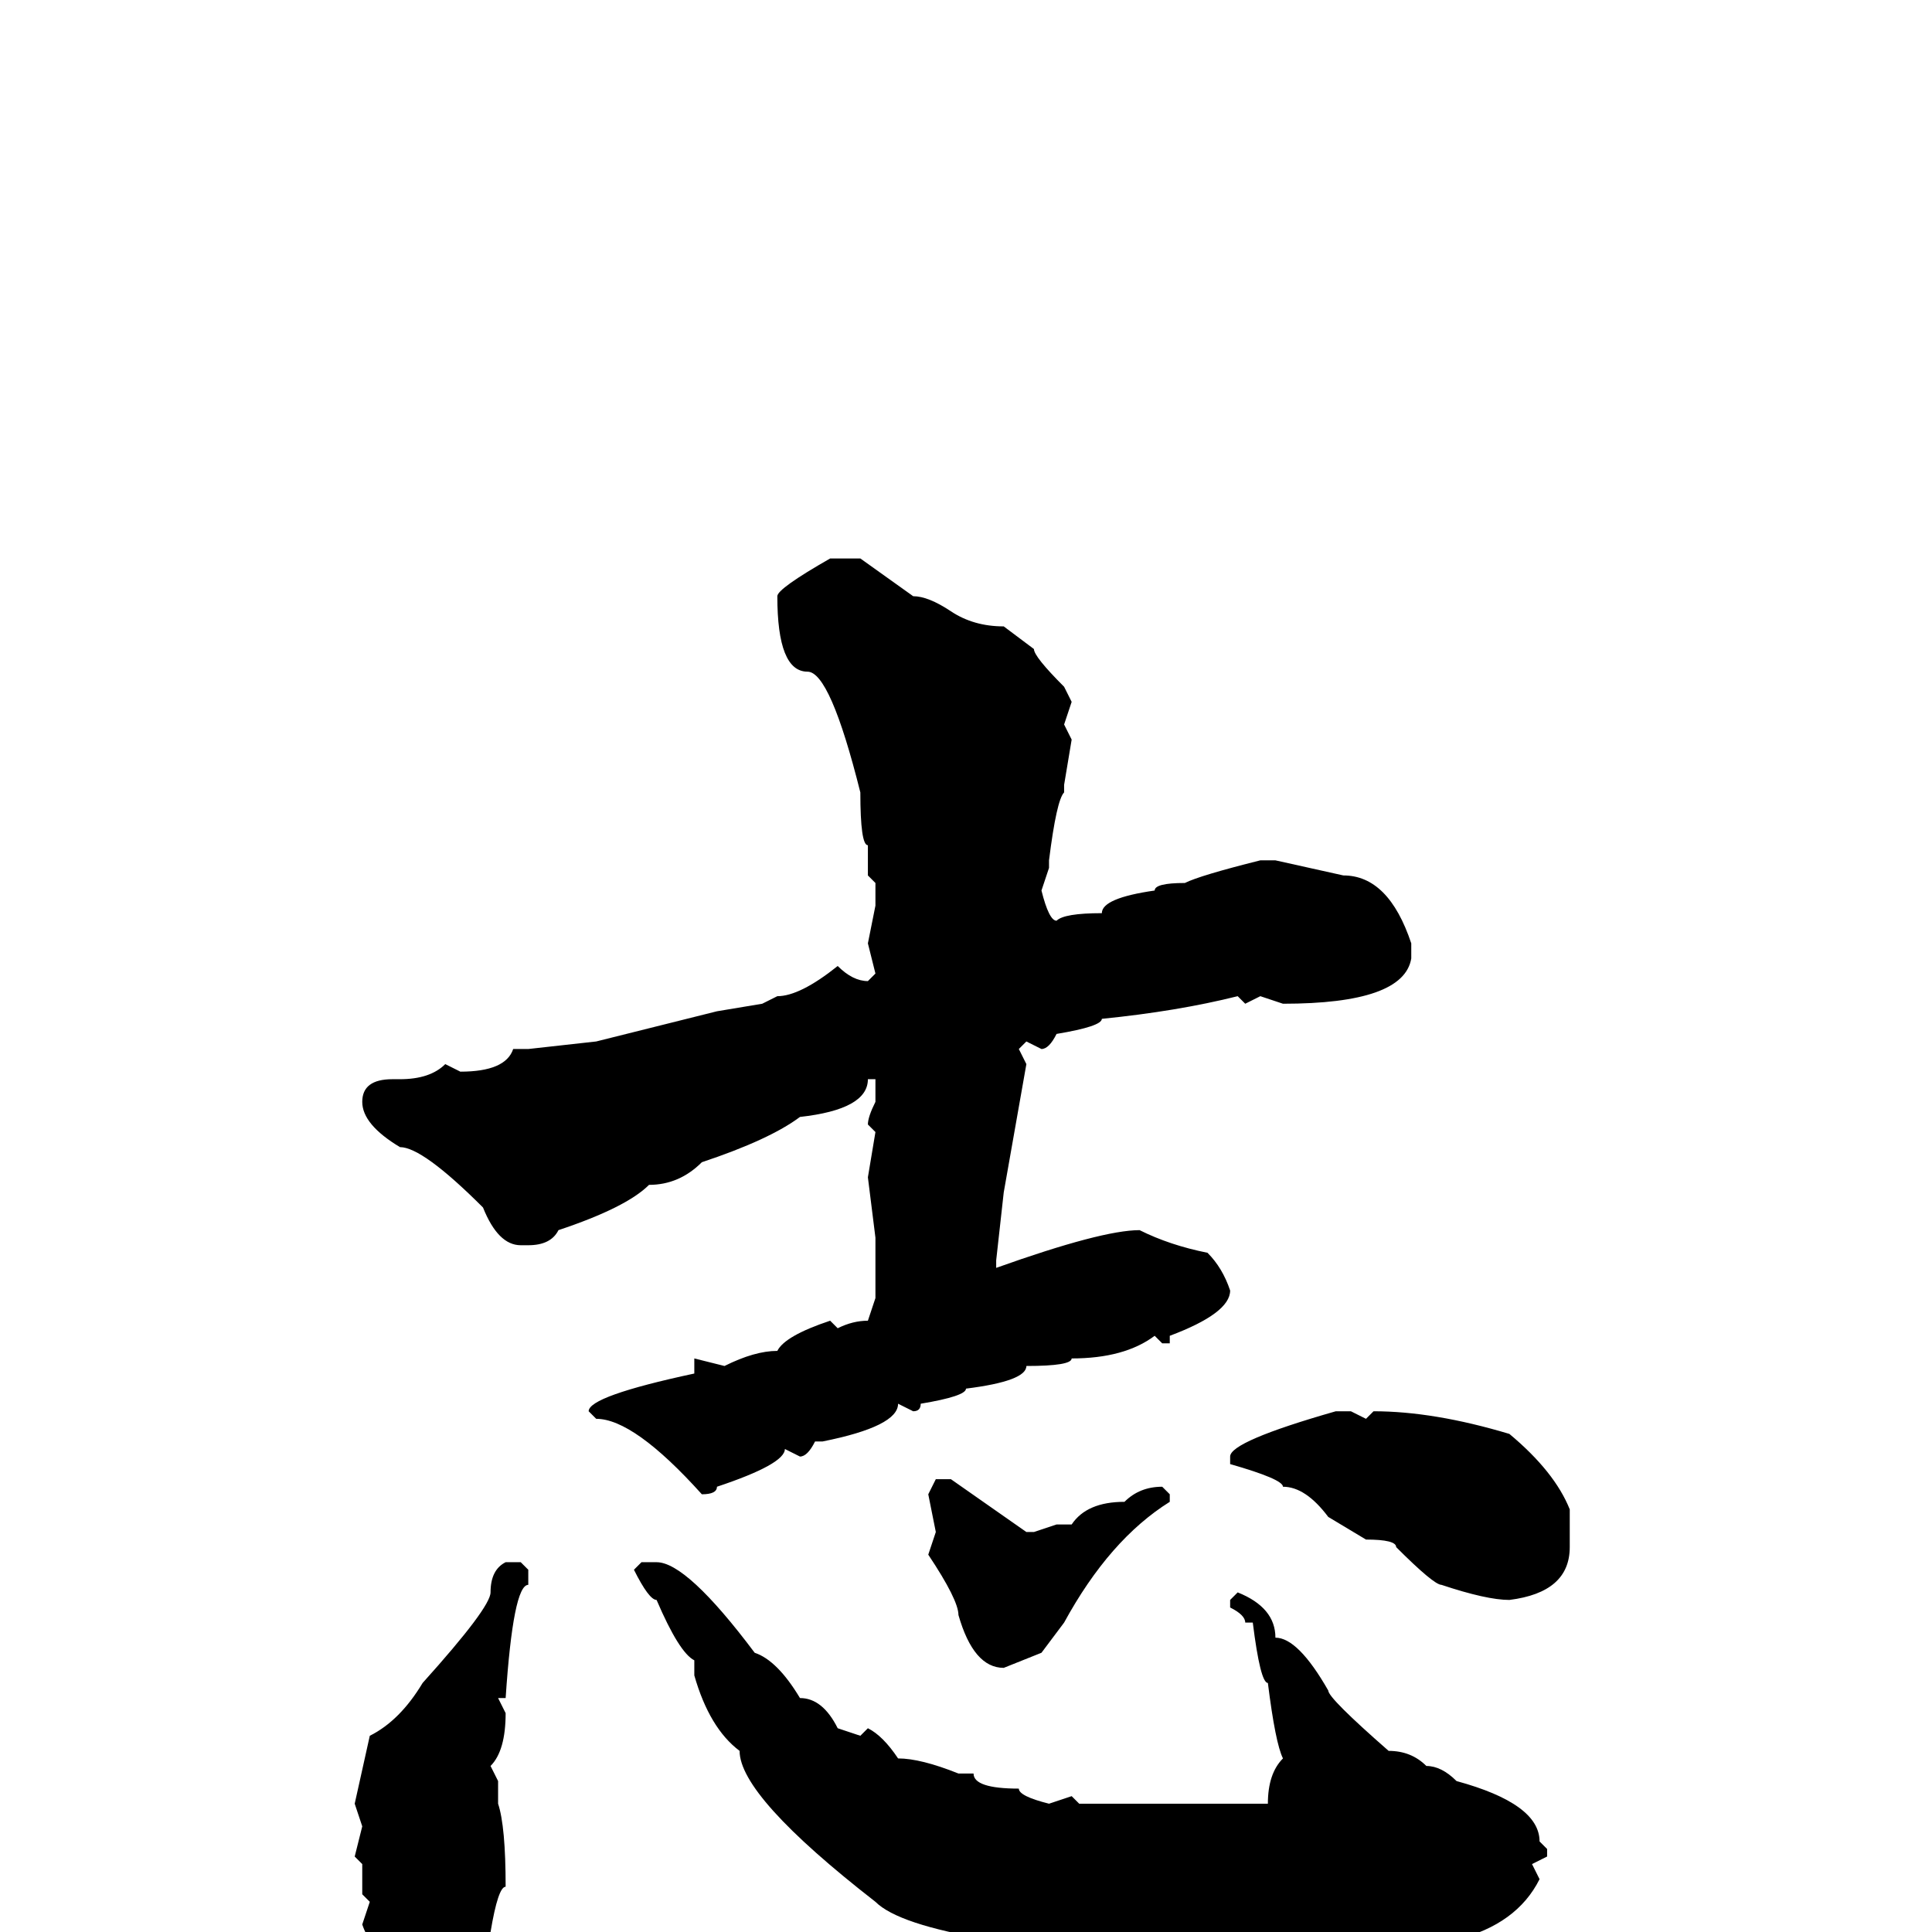 <svg xmlns="http://www.w3.org/2000/svg" viewBox="0 -256 256 256">
	<path fill="#000000" d="M110 -182H114L121 -177Q123 -177 126 -175Q129 -173 133 -173L137 -170Q137 -169 141 -165L142 -163L141 -160L142 -158L141 -152V-151Q140 -150 139 -142V-141L138 -138Q139 -134 140 -134Q141 -135 146 -135Q146 -137 153 -138Q153 -139 157 -139Q159 -140 167 -142H169L178 -140Q184 -140 187 -131V-129Q186 -123 170 -123L167 -124L165 -123L164 -124Q156 -122 146 -121Q146 -120 140 -119Q139 -117 138 -117L136 -118L135 -117L136 -115L133 -98L132 -89V-88Q146 -93 151 -93Q155 -91 160 -90Q162 -88 163 -85Q163 -82 155 -79V-78H154L153 -79Q149 -76 142 -76Q142 -75 136 -75Q136 -73 128 -72Q128 -71 122 -70Q122 -69 121 -69L119 -70Q119 -67 109 -65H108Q107 -63 106 -63L104 -64Q104 -62 95 -59Q95 -58 93 -58Q84 -68 79 -68L78 -69Q78 -71 92 -74V-76L96 -75Q100 -77 103 -77Q104 -79 110 -81L111 -80Q113 -81 115 -81L116 -84V-87V-92L115 -100L116 -106L115 -107Q115 -108 116 -110V-113H115Q115 -109 106 -108Q102 -105 93 -102Q90 -99 86 -99Q83 -96 74 -93Q73 -91 70 -91H69Q66 -91 64 -96Q56 -104 53 -104Q48 -107 48 -110Q48 -113 52 -113H53Q57 -113 59 -115L61 -114Q67 -114 68 -117H70L79 -118L95 -122L101 -123L103 -124Q106 -124 111 -128Q113 -126 115 -126L116 -127L115 -131L116 -136V-139L115 -140V-144Q114 -144 114 -151Q110 -167 107 -167Q103 -167 103 -177Q103 -178 110 -182ZM177 -69H179L181 -68L182 -69Q190 -69 200 -66Q206 -61 208 -56V-55V-51Q208 -45 200 -44Q197 -44 191 -46Q190 -46 185 -51Q185 -52 181 -52L176 -55Q173 -59 170 -59Q170 -60 163 -62V-63Q163 -65 177 -69ZM126 -60L136 -53H137L140 -54H142Q144 -57 149 -57Q151 -59 154 -59L155 -58V-57Q147 -52 141 -41L138 -37L133 -35Q129 -35 127 -42Q127 -44 123 -50L124 -53L123 -58L124 -60ZM85 -49H87Q91 -49 100 -37Q103 -36 106 -31Q109 -31 111 -27L114 -26L115 -27Q117 -26 119 -23Q122 -23 127 -21H129Q129 -19 135 -19Q135 -18 139 -17L142 -18L143 -17H149H168Q168 -21 170 -23Q169 -25 168 -33Q167 -33 166 -41H165Q165 -42 163 -43V-44L164 -45Q169 -43 169 -39Q172 -39 176 -32Q176 -31 184 -24Q187 -24 189 -22Q191 -22 193 -20Q204 -17 204 -12L205 -11V-10L203 -9L204 -7Q201 -1 193 1Q193 2 188 2Q182 6 168 6L166 7L158 6H157Q150 6 141 4H140Q140 3 133 2Q133 0 132 0L131 1Q119 -1 116 -4Q98 -18 98 -24Q94 -27 92 -34V-35V-36Q90 -37 87 -44Q86 -44 84 -48ZM67 -49H69L70 -48V-46Q68 -46 67 -31H66L67 -29Q67 -24 65 -22L66 -20V-17Q67 -14 67 -6Q66 -6 65 0Q64 0 64 2Q59 6 53 6Q49 2 48 -1L49 -4L48 -5V-9L47 -10L48 -14L47 -17L49 -26Q53 -28 56 -33Q65 -43 65 -45Q65 -48 67 -49Z"/>
</svg>